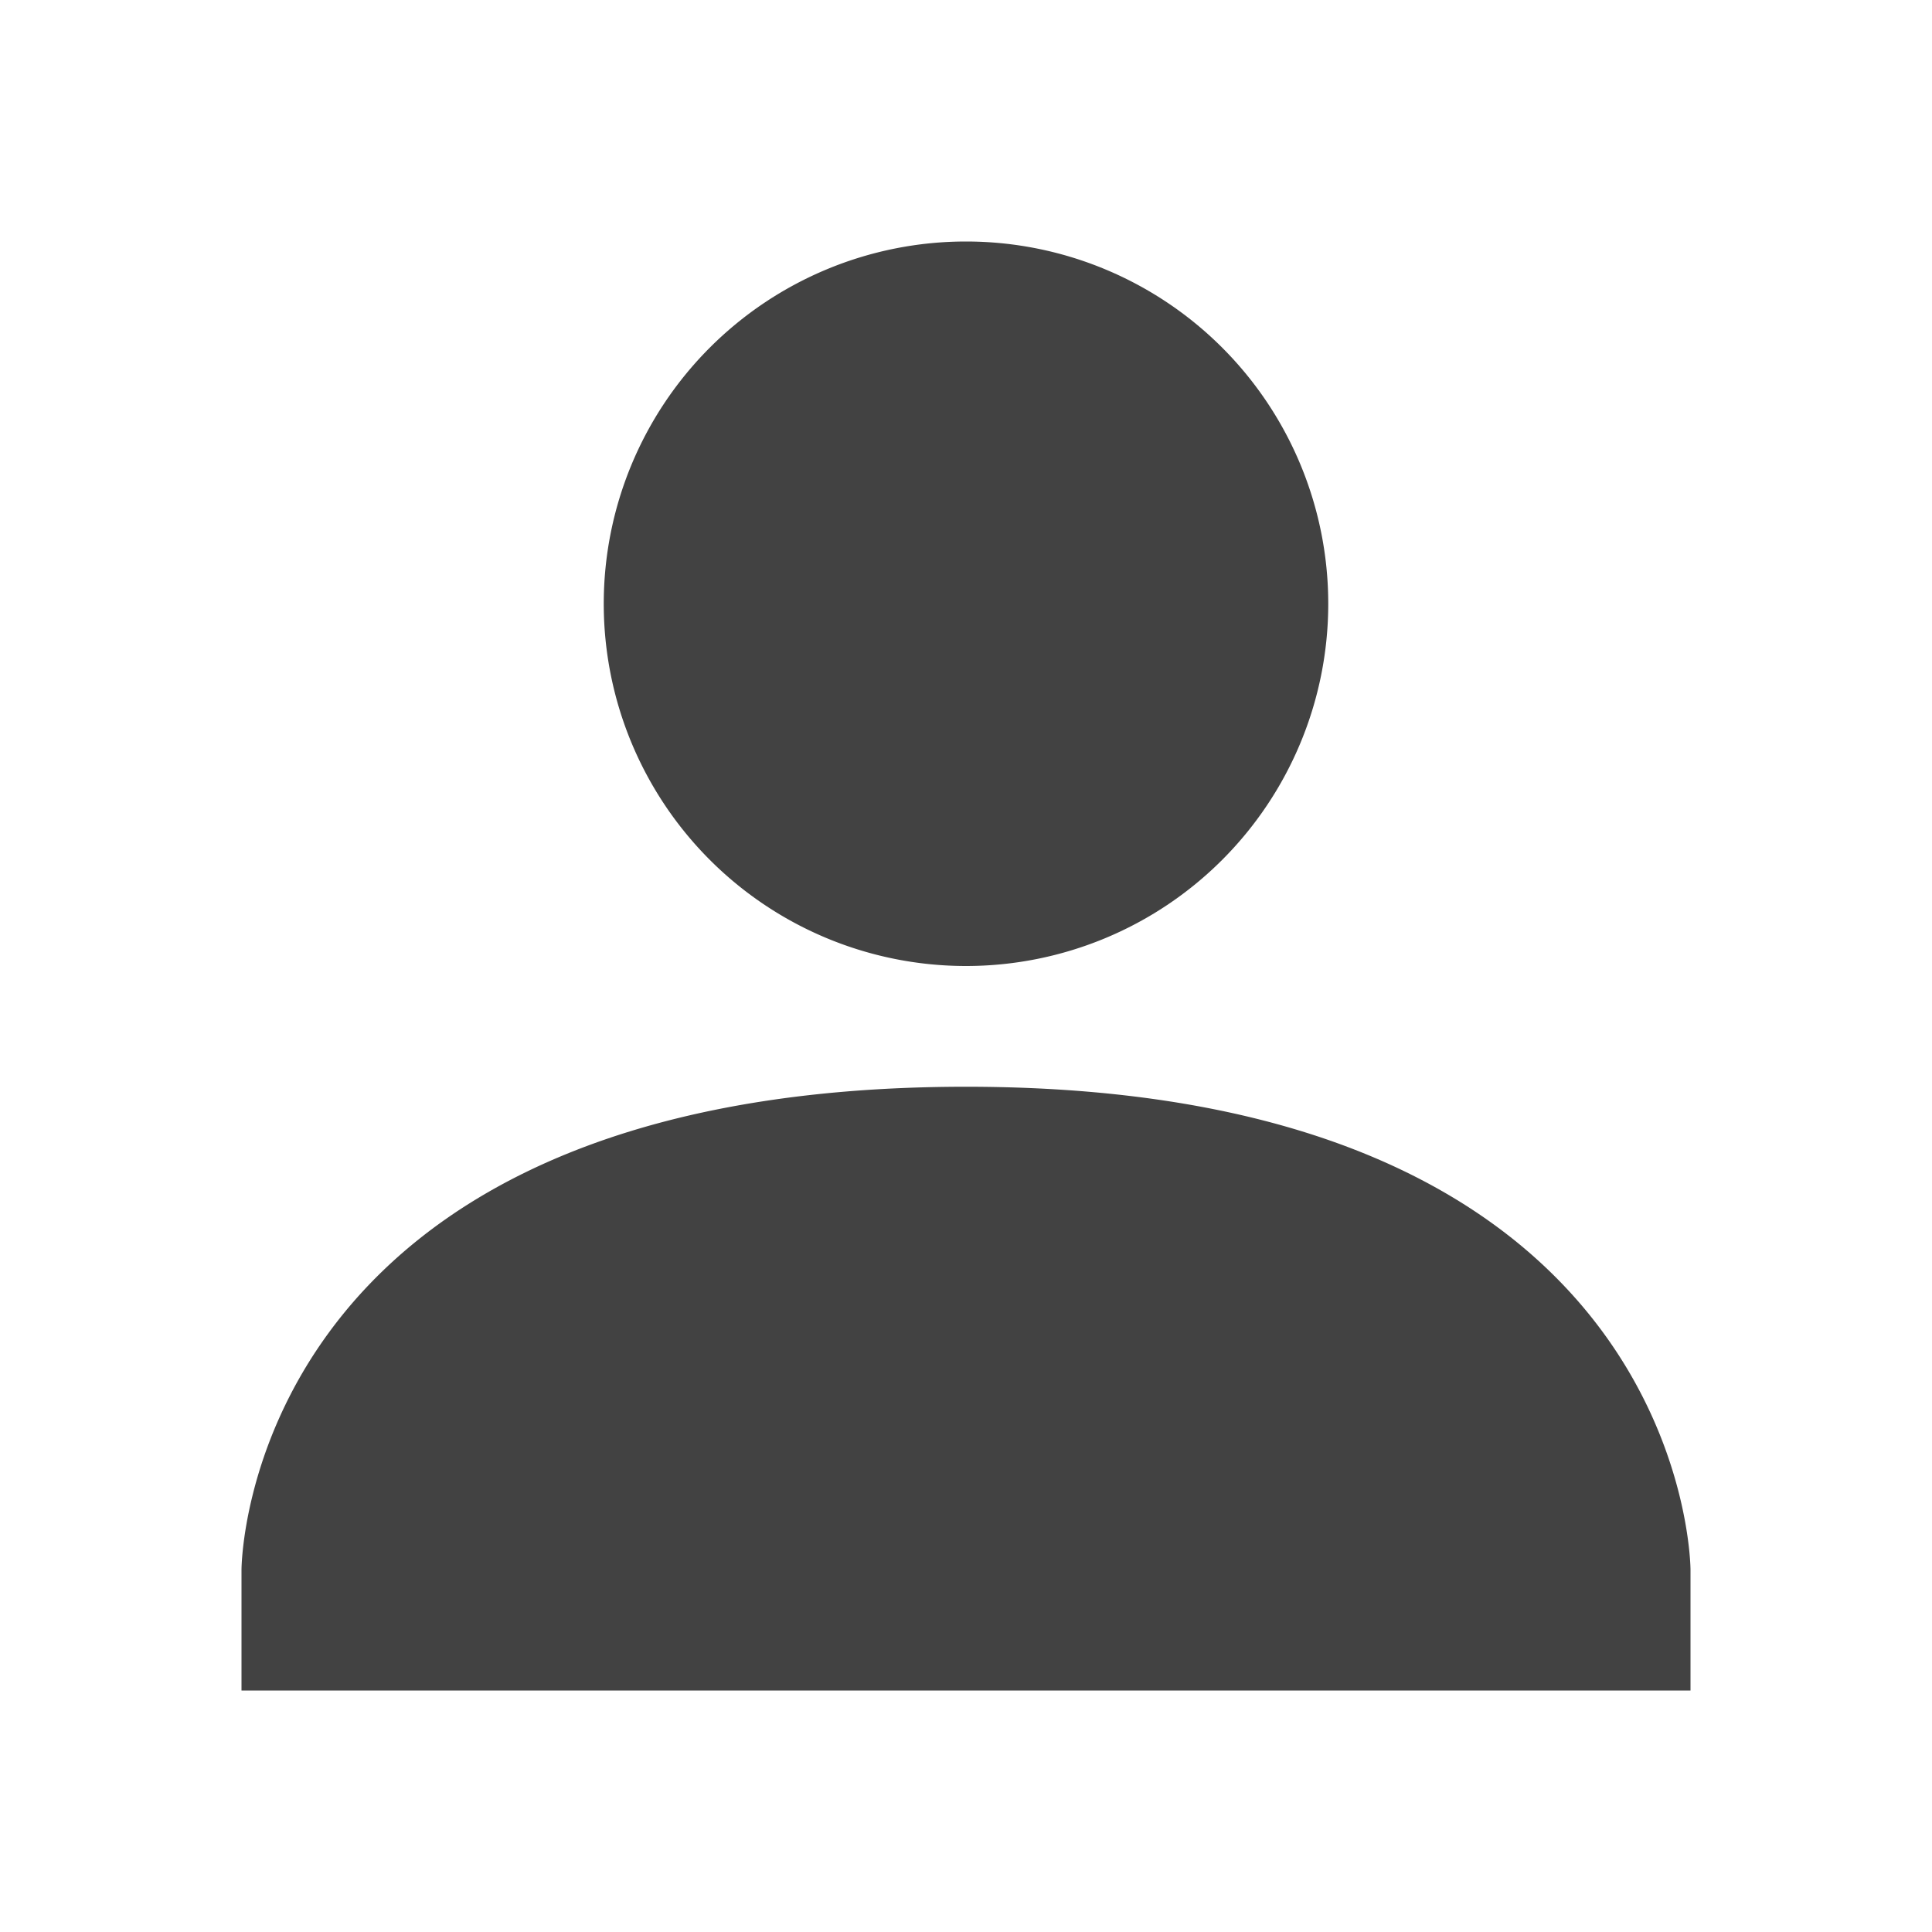 <svg xmlns="http://www.w3.org/2000/svg" width="16" height="16" version="1.1">
 <defs>
  <style id="current-color-scheme" type="text/css">
   .ColorScheme-Text { color:#424242; } .ColorScheme-Highlight { color:#4285f4; }
  </style>
 </defs>
 <path style="fill:currentColor" class="ColorScheme-Text" d="M 11,5 A 3,3 0 0 1 8,8 3,3 0 0 1 5,5 3,3 0 0 1 8,2 3,3 0 0 1 11,5 Z M 8,9 C 2,9 2,13 2,13 V 14 H 14 V 13 C 14,13 14,9 8,9 Z"/>
</svg>
